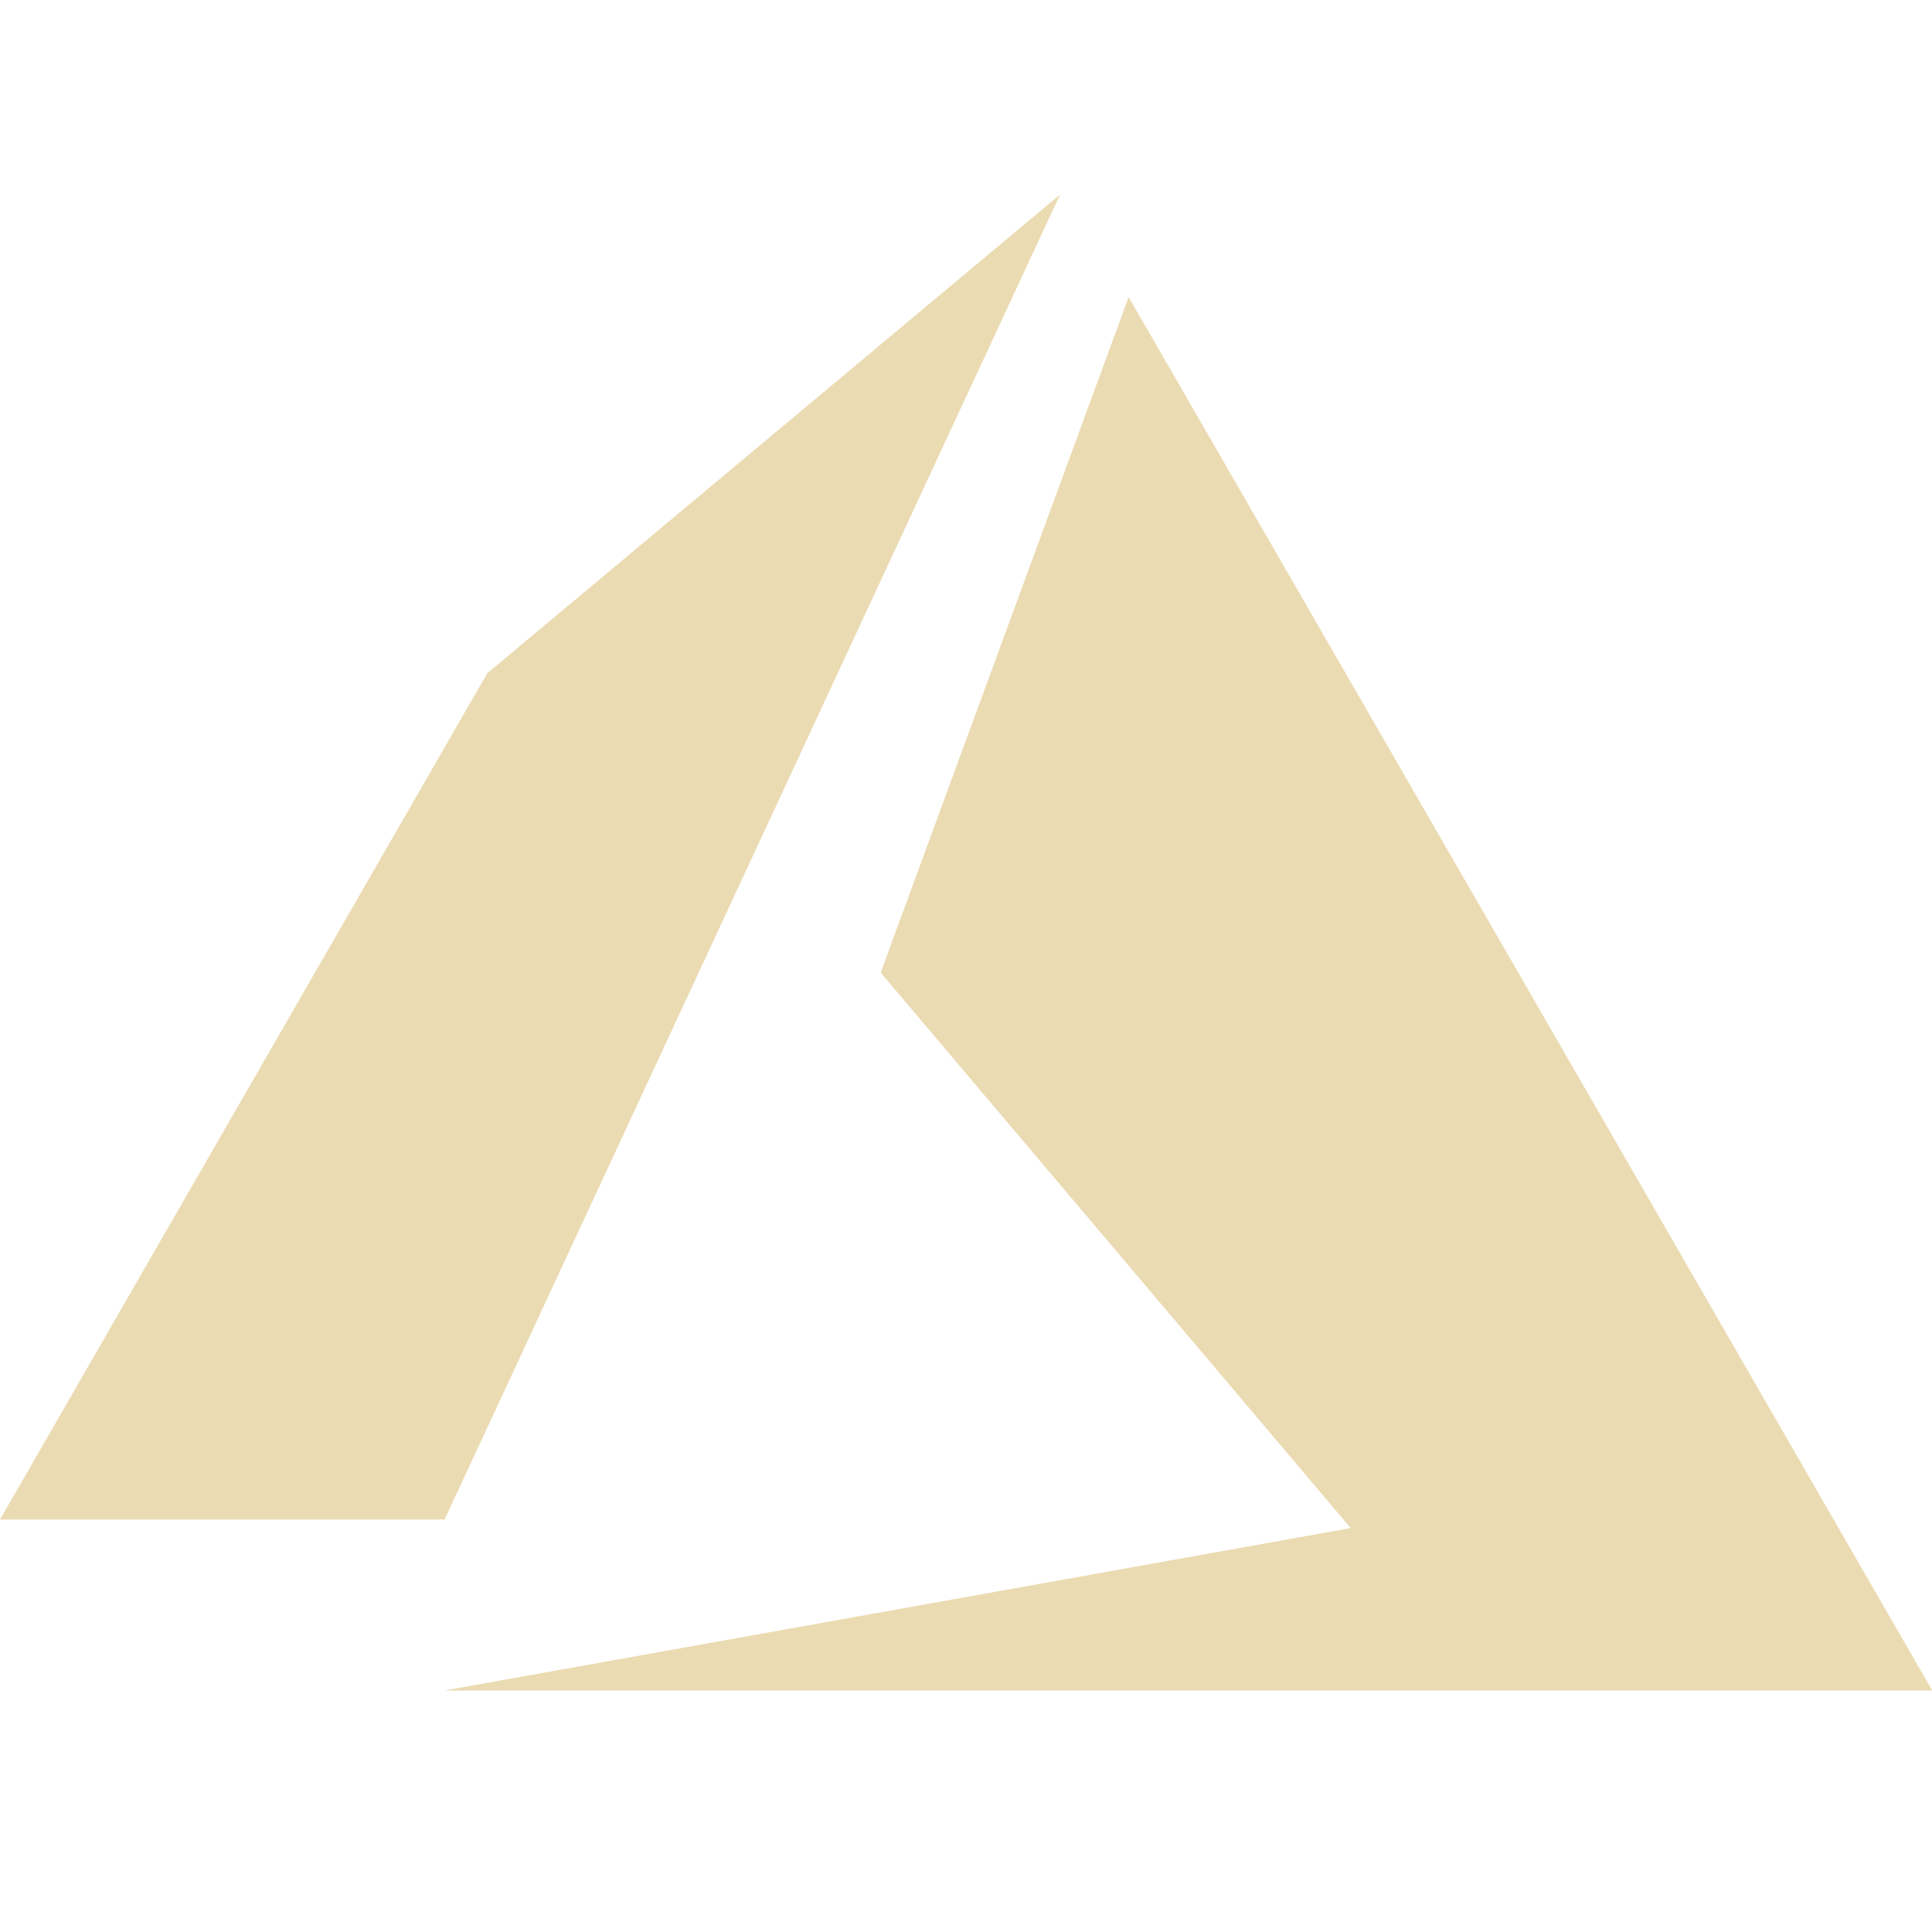 <svg width="16" height="16" version="1.1" xmlns="http://www.w3.org/2000/svg">
  <defs>
    <style id="current-color-scheme" type="text/css">.ColorScheme-Text { color:#ebdbb2; } .ColorScheme-Highlight { color:#458588; }</style>
  </defs>
  <path class="ColorScheme-Text" d="m8.779 1.611-4.743 3.964-4.036 7.009h3.682zm-1.487 6.442 3.894 4.602-7.504 1.345h12.32l-6.655-11.54-2.053 5.593z" fill="currentColor"/>
</svg>
